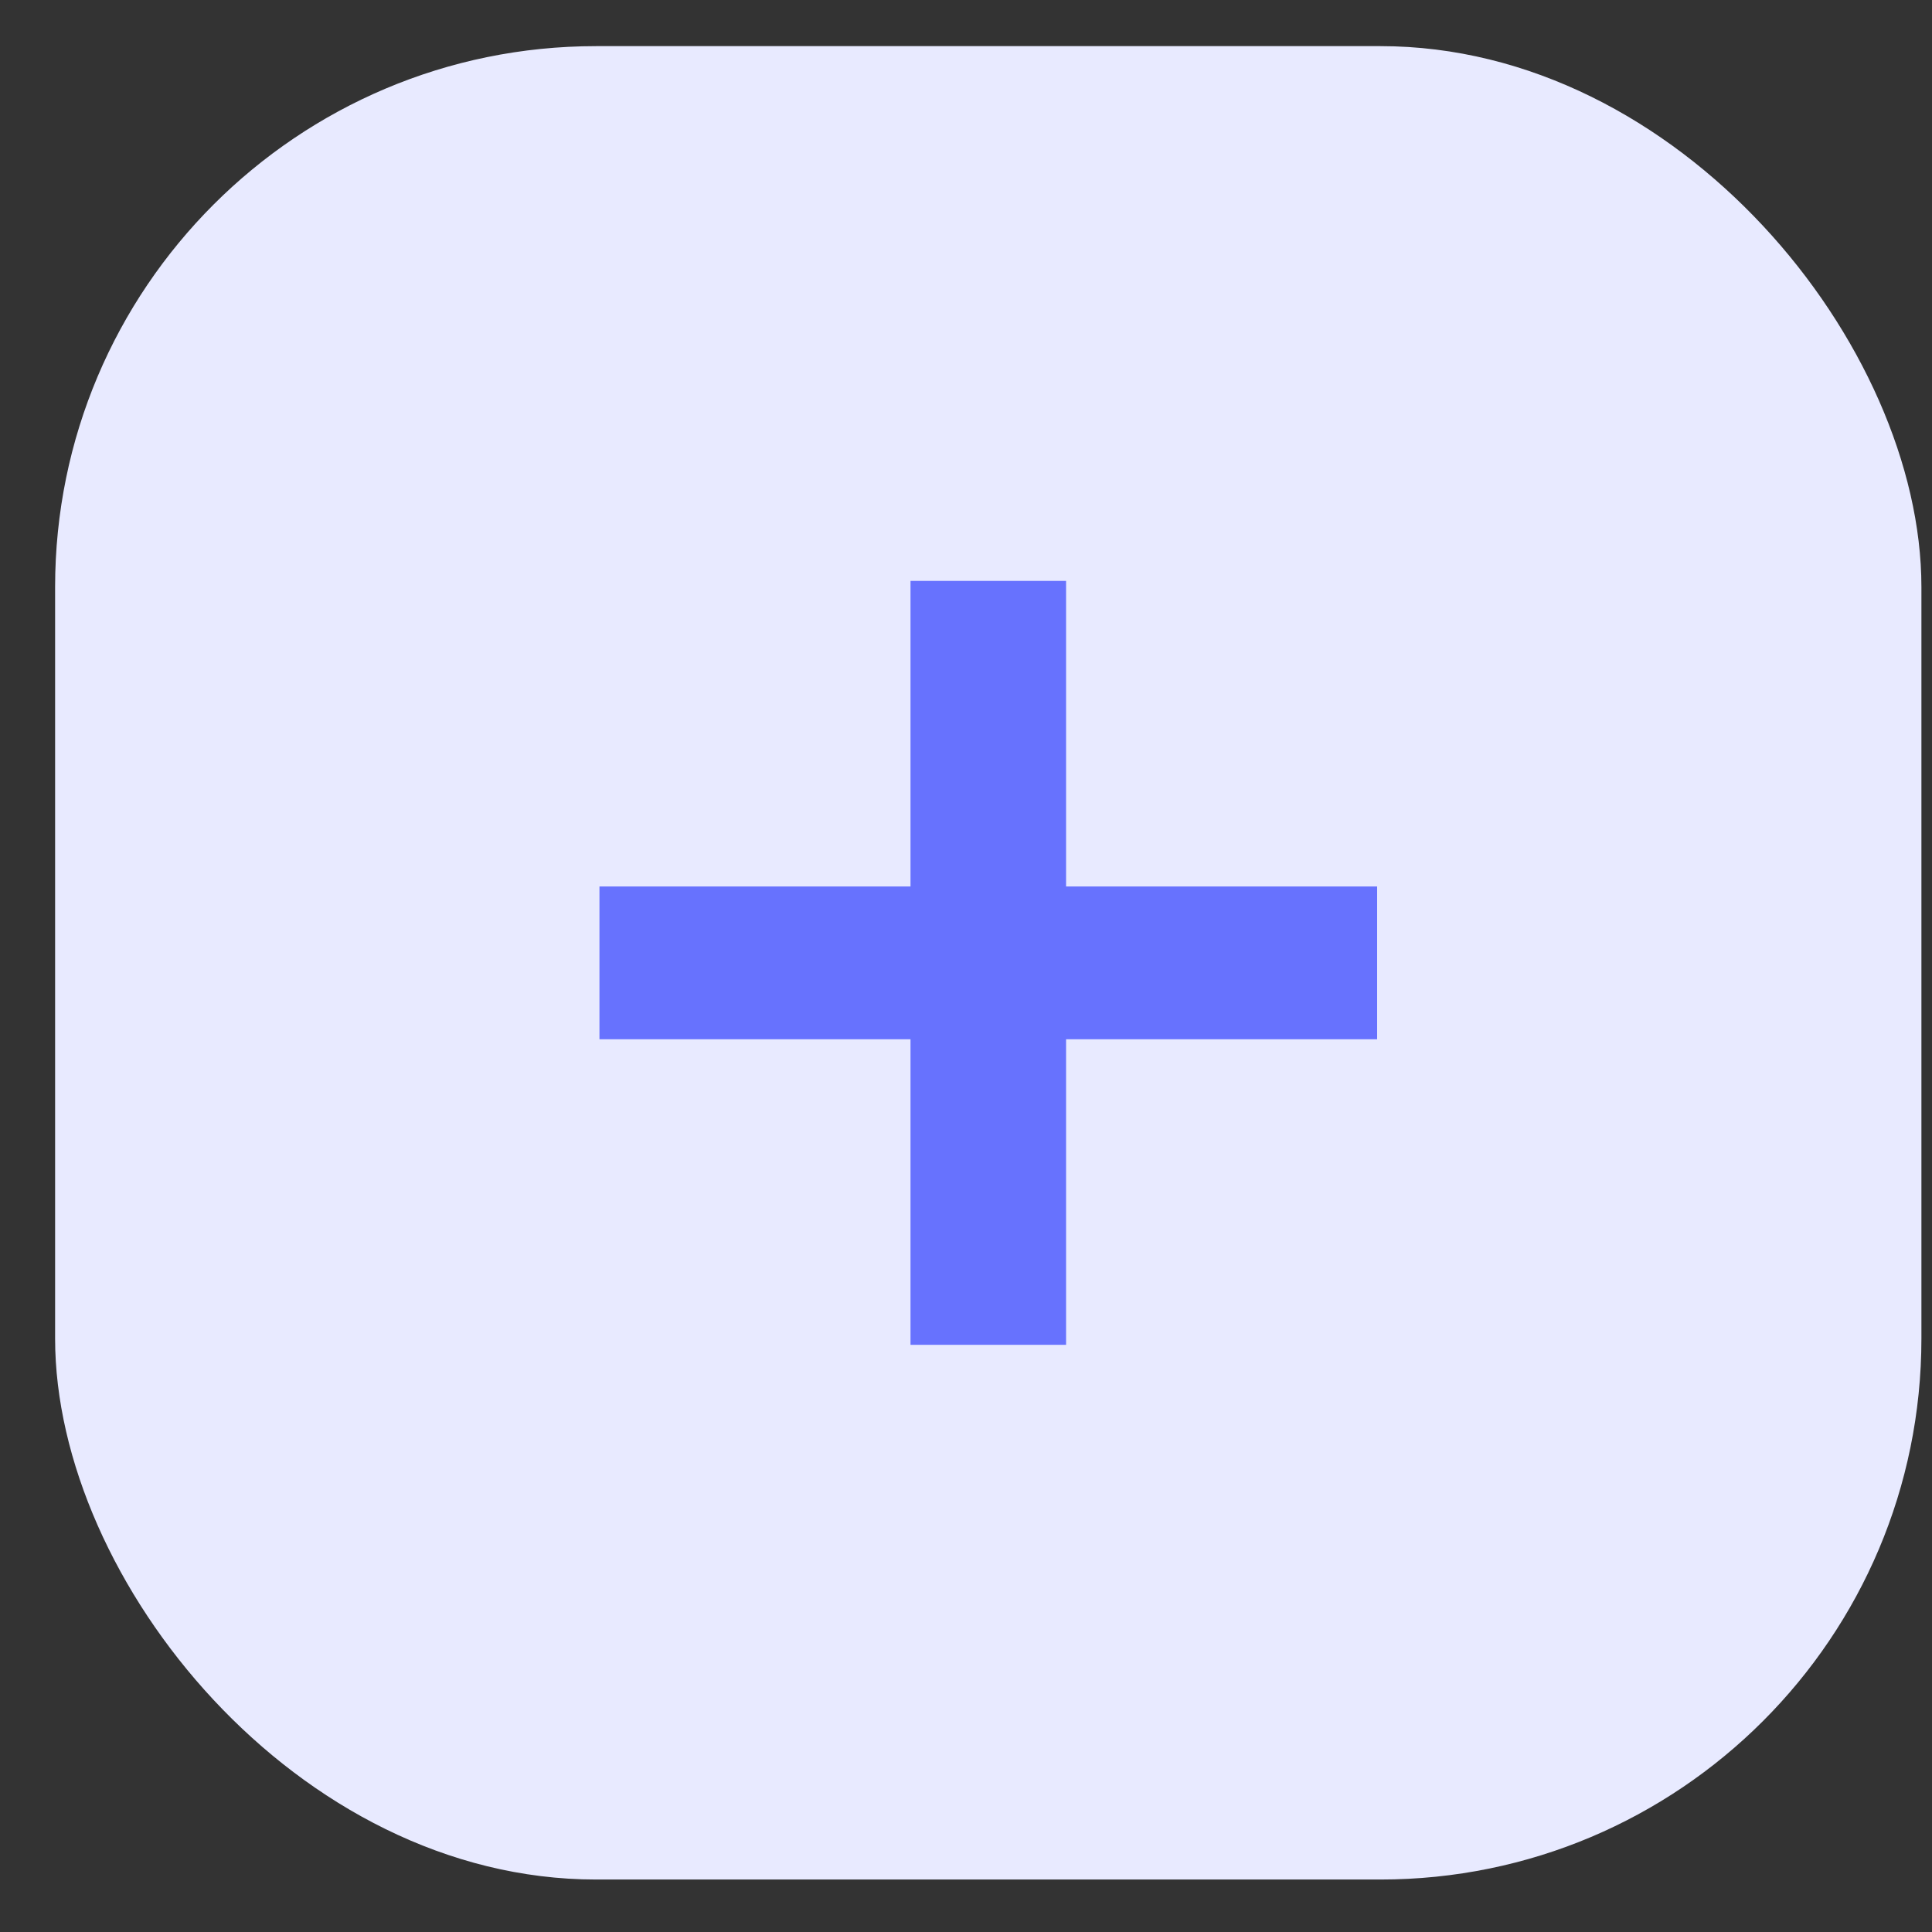 <svg width="25" height="25" viewBox="0 0 25 25" fill="none" xmlns="http://www.w3.org/2000/svg">
<rect x="0" y="0" width="25" height="25" fill="#333333" stroke="none"/>
<rect x="0.713" y="0.597" width="24.15" height="23.724" rx="7" fill="#E8EAFF"/>
<rect x="11.782" y="7.517" width="2.013" height="9.885" fill="#6772FE"/>
<rect x="7.757" y="13.448" width="1.977" height="10.063" transform="rotate(-90 7.757 13.448)" fill="#6772FE"/>
</svg>
